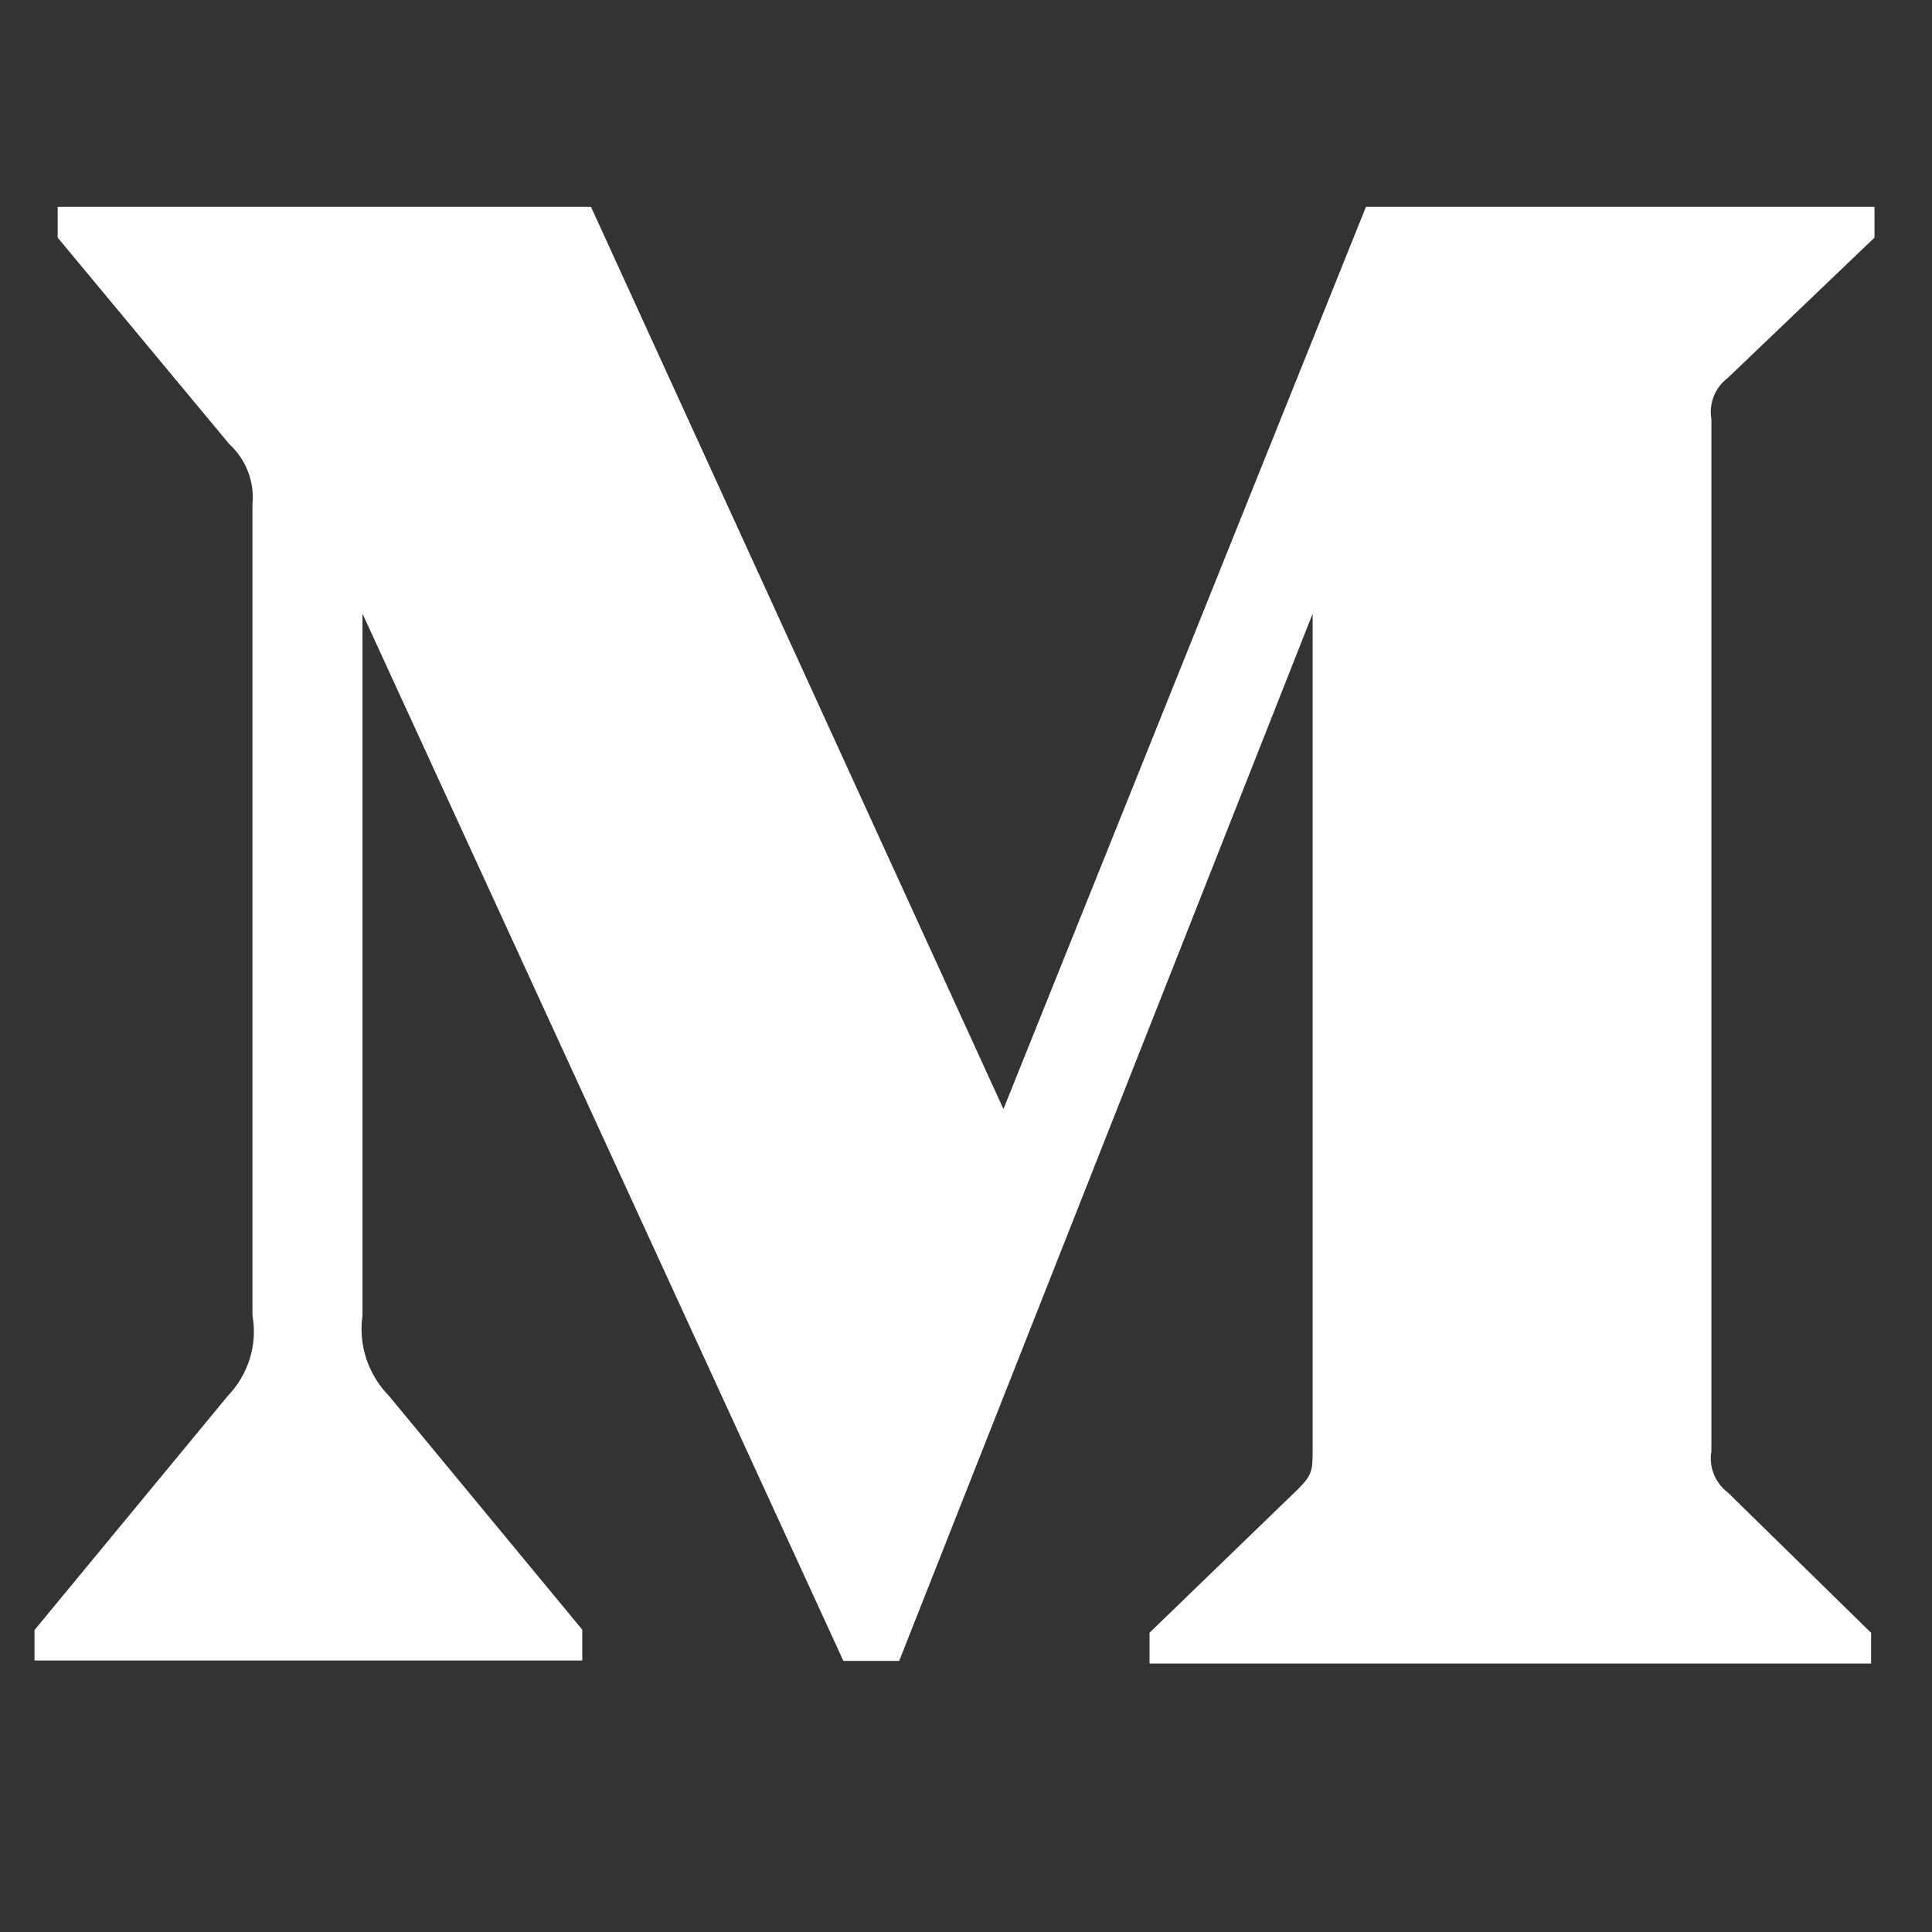 <svg width="21" height="21" viewBox="0 0 21 21" fill="none" xmlns="http://www.w3.org/2000/svg">
<rect x="0" y="0" width="21" height="21" fill="#333333" stroke="none"/>
<g id="medium 1" clip-path="url(#clip0_51_160)">
<path id="Vector" d="M18.779 4.109L20.375 2.583V2.249H14.847L10.907 12.055L6.424 2.249H0.627V2.583L2.492 4.827C2.673 4.993 2.768 5.235 2.744 5.479V14.299C2.802 14.616 2.698 14.943 2.475 15.174L0.375 17.718V18.049H6.329V17.714L4.229 15.174C4.002 14.942 3.894 14.621 3.94 14.299V6.67L9.167 18.053H9.774L14.268 6.67V15.738C14.268 15.977 14.268 16.026 14.112 16.183L12.495 17.747V18.082H20.338V17.748L18.78 16.222C18.643 16.119 18.573 15.945 18.602 15.777V4.554C18.573 4.385 18.642 4.212 18.779 4.109Z" fill="white"/>
</g>
<defs>
<clipPath id="clip0_51_160">
<rect width="20" height="20" fill="white" transform="translate(0.375 0.166)"/>
</clipPath>
</defs>
</svg>
